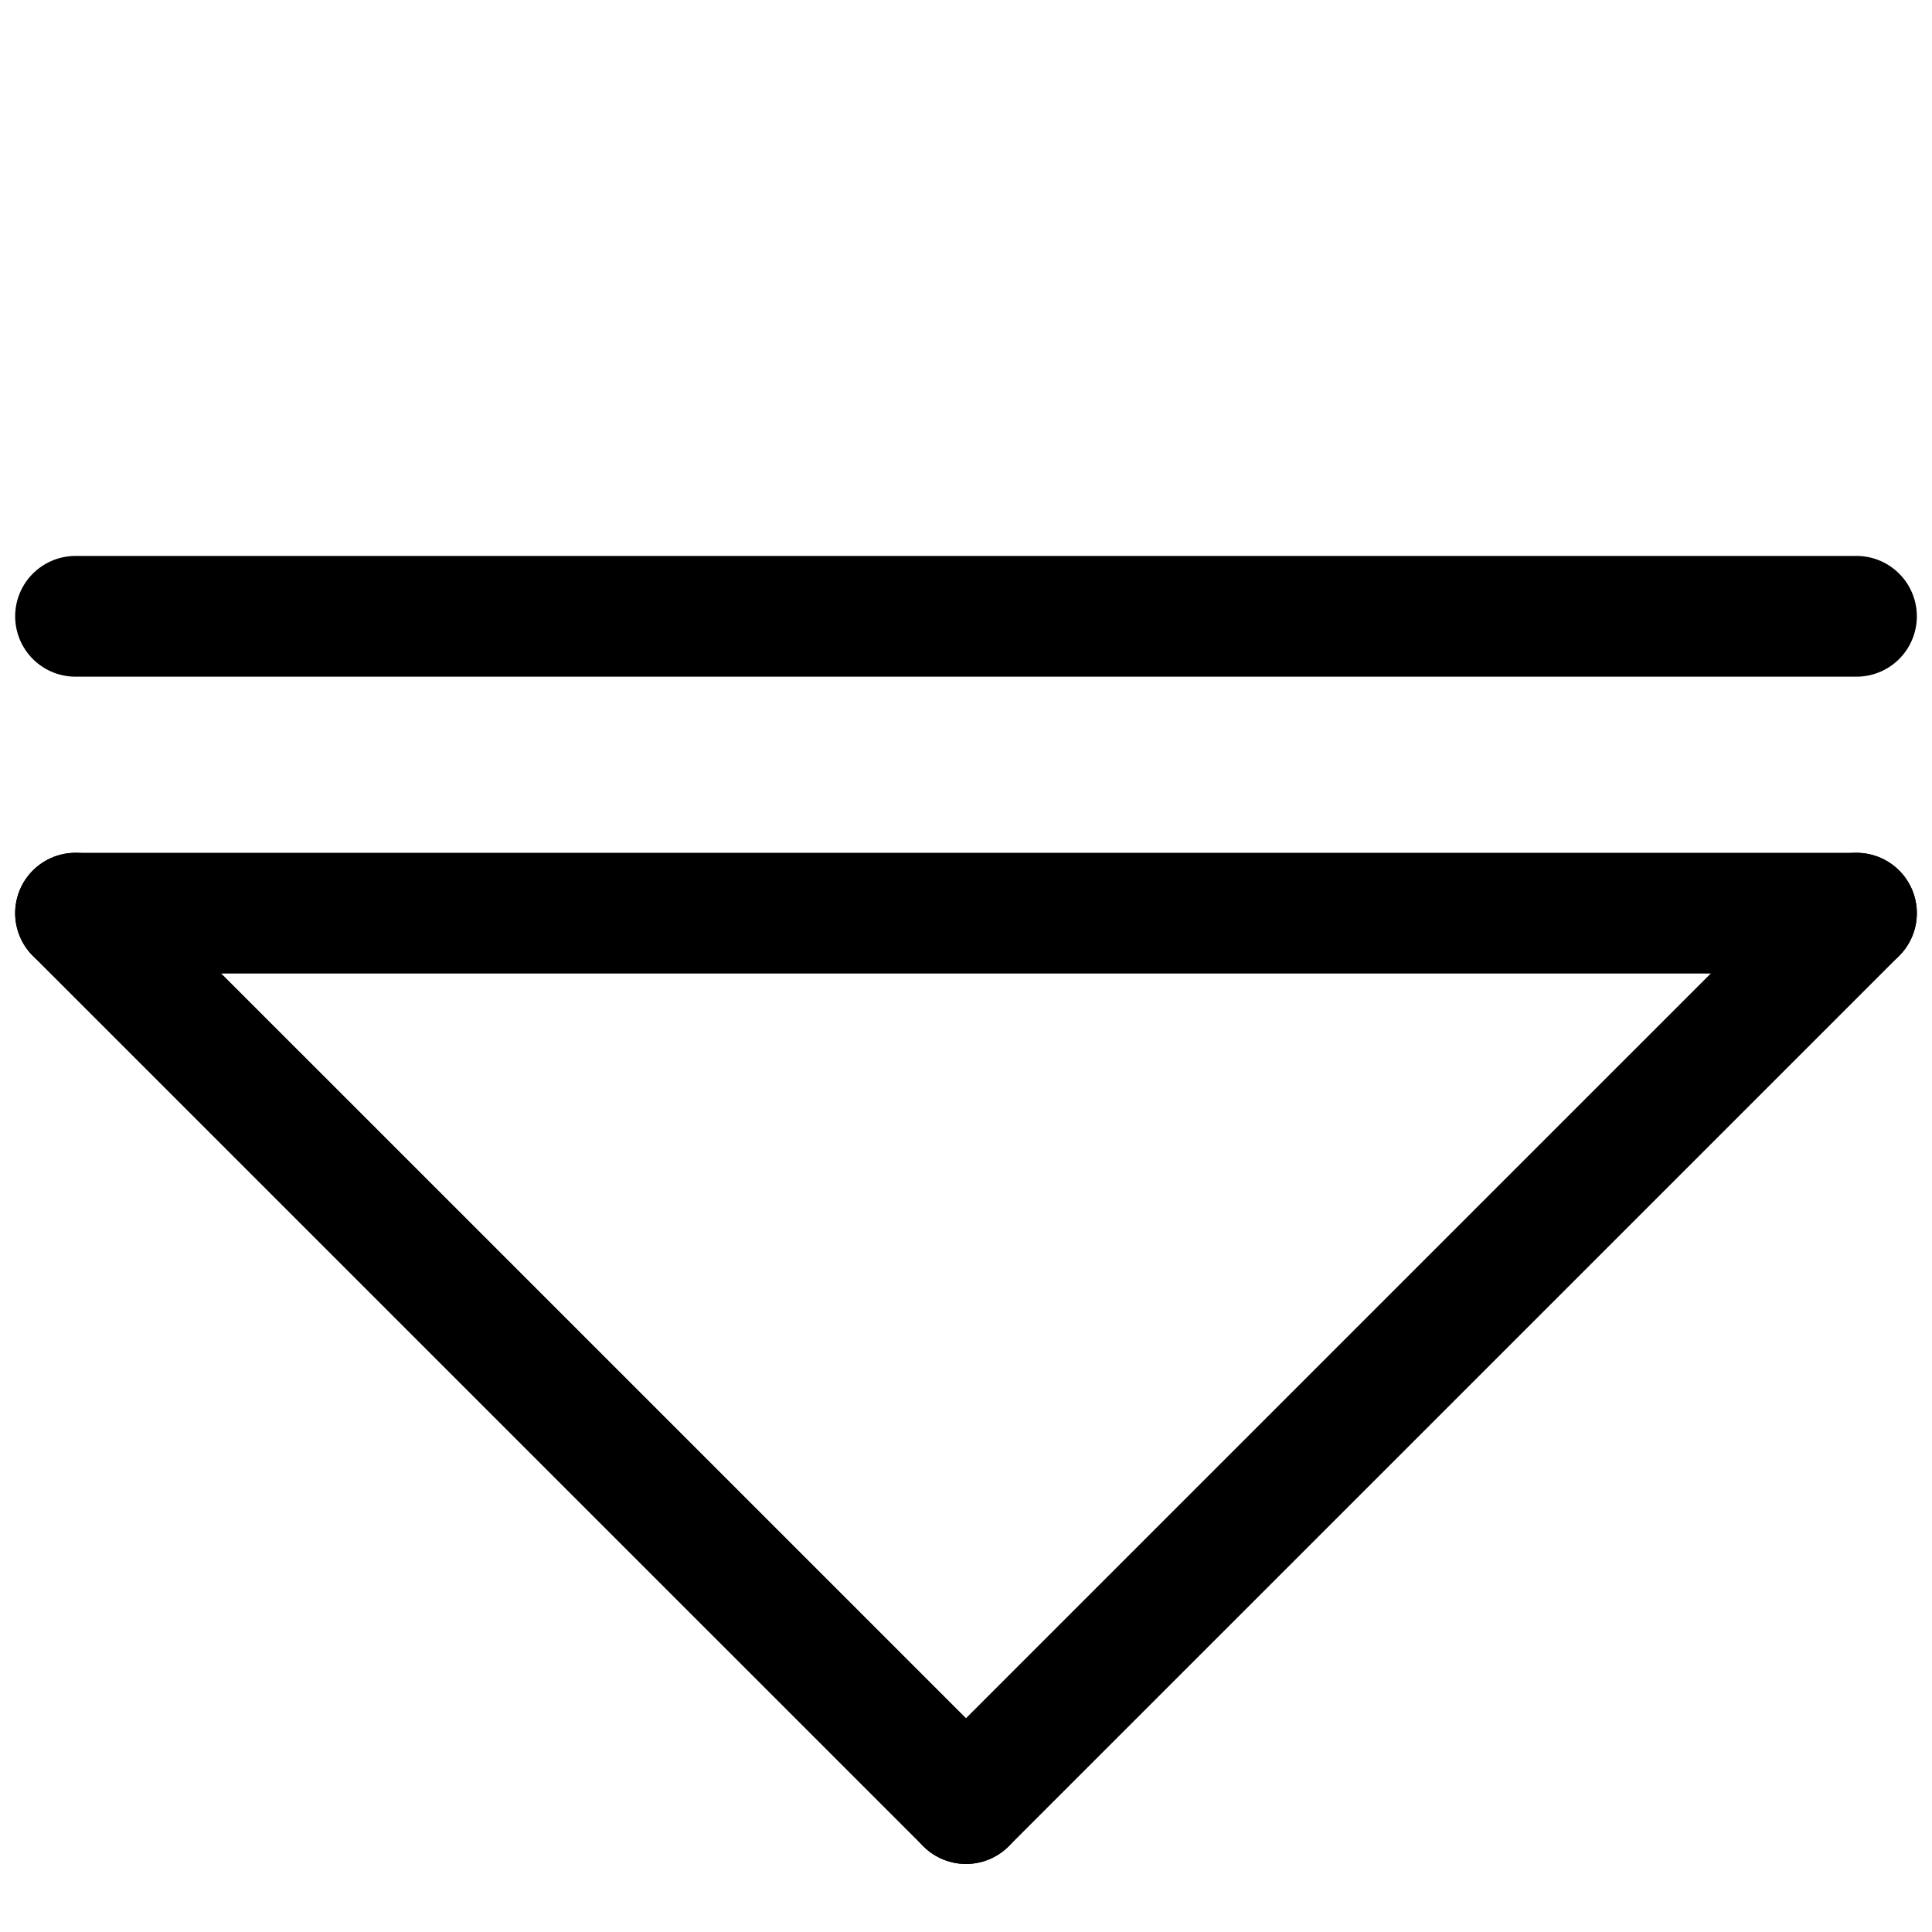 <?xml version="1.0" encoding="utf-8"?>
<!-- Generator: Adobe Illustrator 16.0.0, SVG Export Plug-In . SVG Version: 6.00 Build 0)  -->
<!DOCTYPE svg PUBLIC "-//W3C//DTD SVG 1.1//EN" "http://www.w3.org/Graphics/SVG/1.1/DTD/svg11.dtd">
<svg version="1.1" id="A01_x5F_躯体" xmlns="http://www.w3.org/2000/svg" xmlns:xlink="http://www.w3.org/1999/xlink" x="0px"
	 y="0px" width="32px" height="32px" viewBox="0 0 32 32" enable-background="new 0 0 32 32" xml:space="preserve">
<g id="LINE">
	
		<line fill="none" stroke="#000000" stroke-width="2" stroke-linecap="round" stroke-linejoin="round" stroke-miterlimit="10" x1="1.251" y1="15.125" x2="30.749" y2="15.125"/>
</g>
<g id="LINE_1_">
	
		<line fill="none" stroke="#000000" stroke-width="2" stroke-linecap="round" stroke-linejoin="round" stroke-miterlimit="10" x1="1.251" y1="15.125" x2="16" y2="29.873"/>
</g>
<g id="LINE_2_">
	
		<line fill="none" stroke="#000000" stroke-width="2" stroke-linecap="round" stroke-linejoin="round" stroke-miterlimit="10" x1="16" y1="29.873" x2="30.749" y2="15.125"/>
</g>
<g id="LINE_3_">
	
		<line fill="none" stroke="#000000" stroke-width="2" stroke-linecap="round" stroke-linejoin="round" stroke-miterlimit="10" x1="1.251" y1="10.208" x2="30.749" y2="10.208"/>
</g>
</svg>

